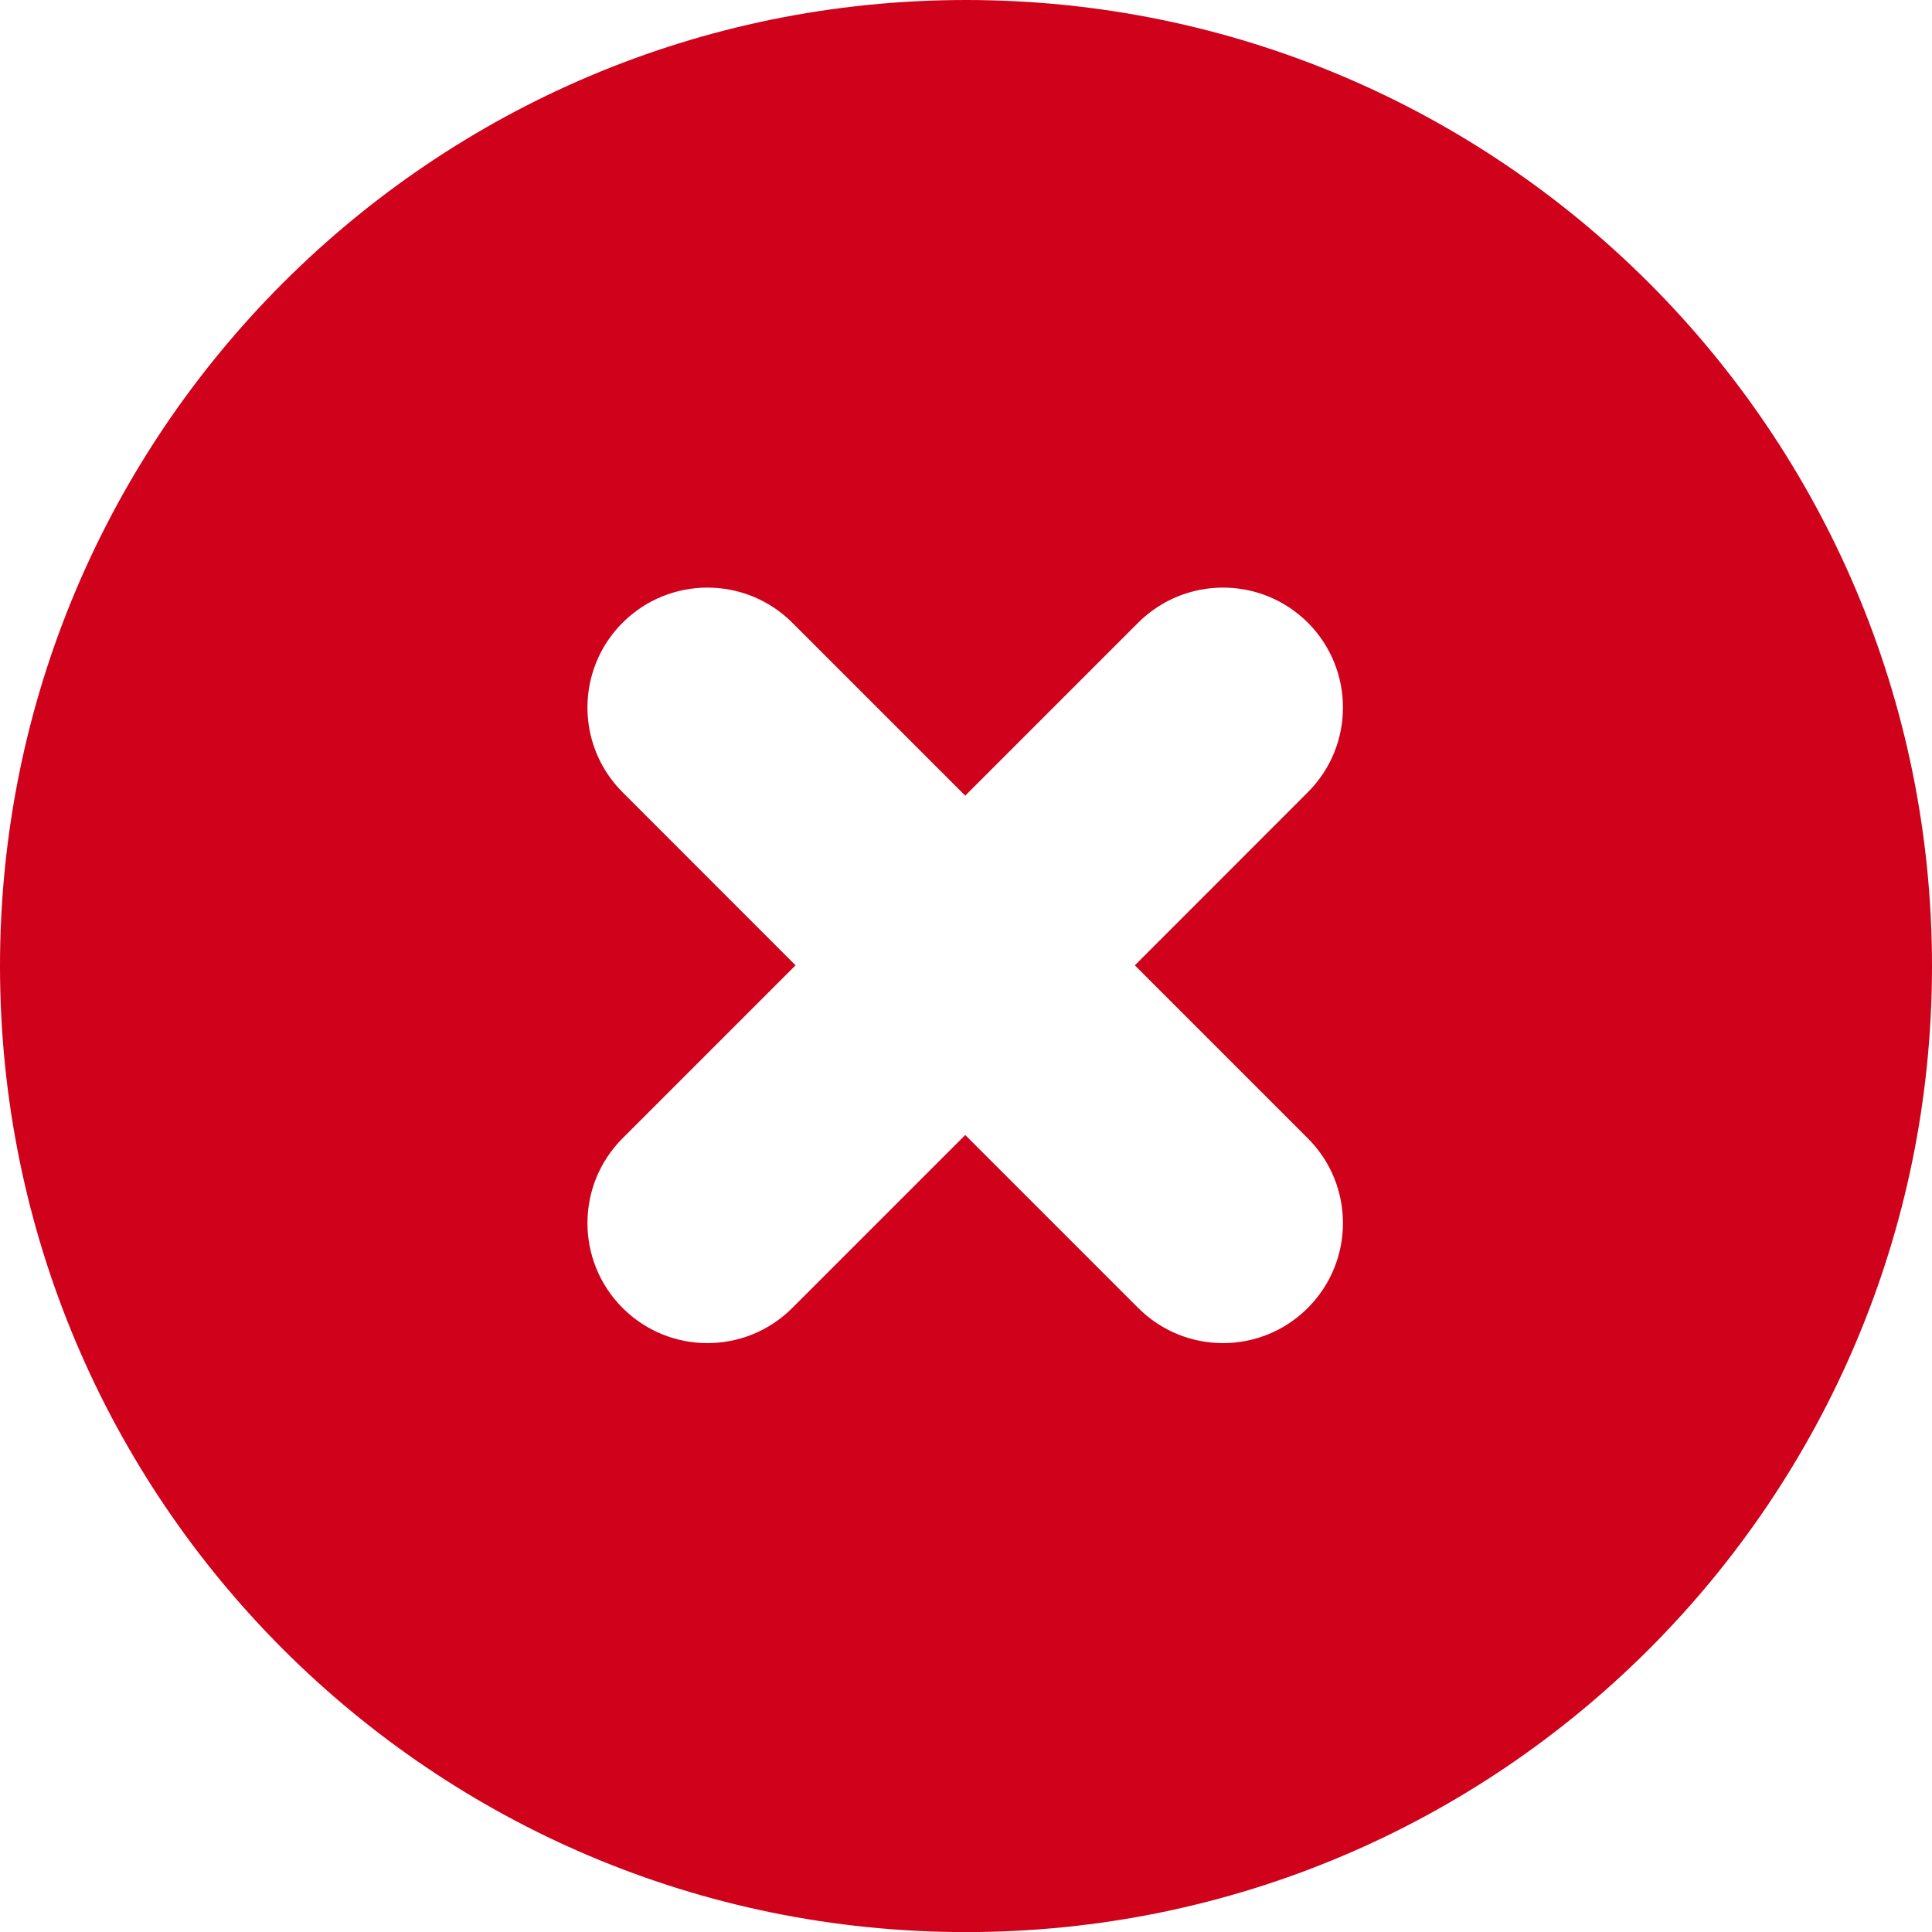 <?xml version="1.0" encoding="UTF-8" standalone="no"?>
<svg width="23px" height="23px" viewBox="0 0 23 23" version="1.1" xmlns="http://www.w3.org/2000/svg" xmlns:xlink="http://www.w3.org/1999/xlink" xmlns:sketch="http://www.bohemiancoding.com/sketch/ns">
    <!-- Generator: sketchtool 3.5.1 (25234) - http://www.bohemiancoding.com/sketch -->
    <title>Close Circle Icon</title>
    <desc>Created with sketchtool.</desc>
    <defs></defs>
    <g id="Components" stroke="none" stroke-width="1" fill="none" fill-rule="evenodd" sketch:type="MSPage">
        <g id="tc-gen-cmpt-components" sketch:type="MSArtboardGroup" transform="translate(-674, -719)" fill="#D0011B">
            <g id="Notifications" sketch:type="MSLayerGroup" transform="translate(97, 640)">
                <g id="Error" transform="translate(561, 63)" sketch:type="MSShapeGroup">
                    <path d="M27.5,39.001 C21.149,39.001 16,33.852 16,27.501 C16,21.15 21.149,16 27.5,16 C33.851,16 39,21.15 39,27.501 C39,33.852 33.851,39.001 27.5,39.001 L27.5,39.001 Z M31.57,23.413 C31.012,22.856 30.108,22.856 29.55,23.413 L27.491,25.472 L25.432,23.413 C24.874,22.856 23.97,22.856 23.412,23.413 C22.854,23.971 22.854,24.875 23.412,25.432 L25.471,27.492 L23.412,29.551 C22.854,30.108 22.854,31.013 23.412,31.571 C23.97,32.129 24.874,32.129 25.432,31.571 L27.491,29.512 L29.55,31.571 C30.108,32.129 31.012,32.129 31.569,31.571 C32.127,31.013 32.127,30.108 31.569,29.551 L29.51,27.492 L31.569,25.432 C32.127,24.875 32.127,23.971 31.57,23.413 L31.57,23.413 Z" id="Close-Circle-Icon"></path>
                </g>
            </g>
        </g>
    </g>
</svg>